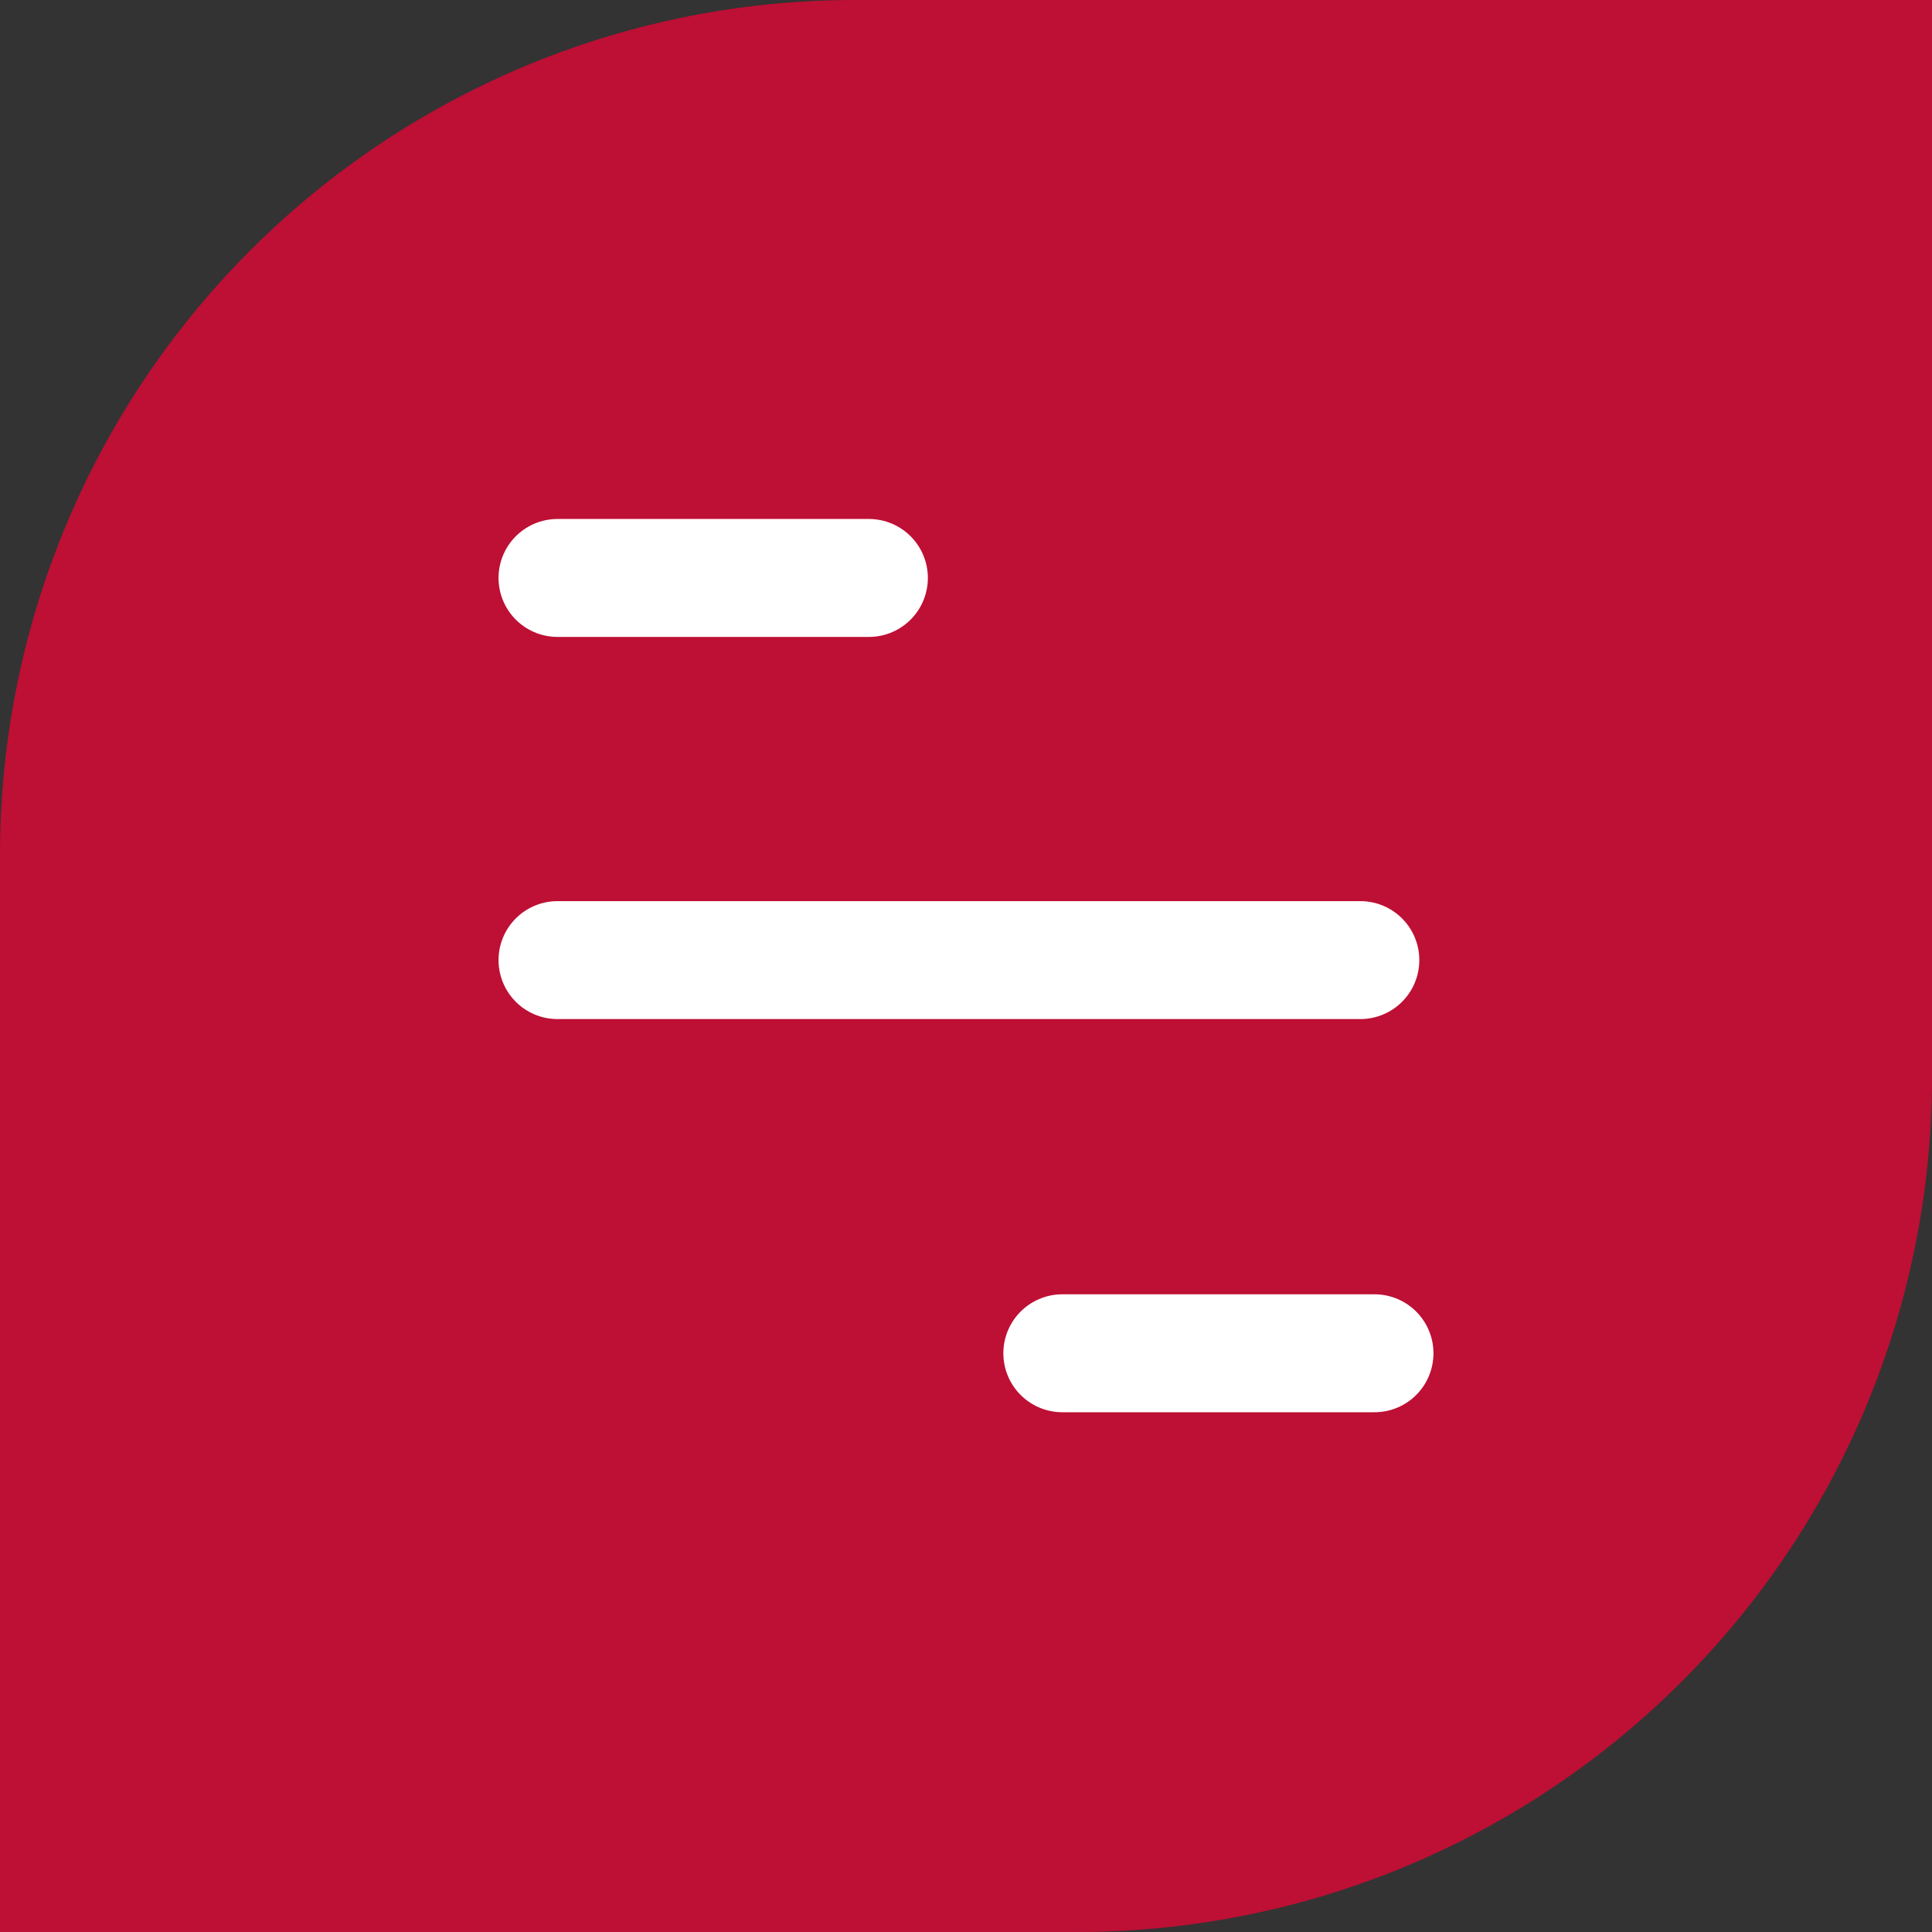 <svg xmlns="http://www.w3.org/2000/svg" width="24.57" height="24.57" viewBox="0 0 24.57 24.57"><rect x="0" y="0" width="24.57" height="24.57" fill="#333333" stroke="none"/><defs><style>.a{fill:#be0f34;}.b{fill:none;stroke:#fff;stroke-linecap:round;stroke-linejoin:round;stroke-width:1.5px;}</style></defs><title>Kelloggs_sprite</title><path class="a" d="M10.87,0h13.7a0,0,0,0,1,0,0V13.7A10.87,10.87,0,0,1,13.7,24.57H0a0,0,0,0,1,0,0V10.87A10.87,10.87,0,0,1,10.87,0Z"/><line class="b" x1="7.09" y1="12.21" x2="17.3" y2="12.21"/><line class="b" x1="7.09" y1="7.35" x2="11.05" y2="7.35"/><line class="b" x1="13.51" y1="17.21" x2="17.48" y2="17.21"/></svg>